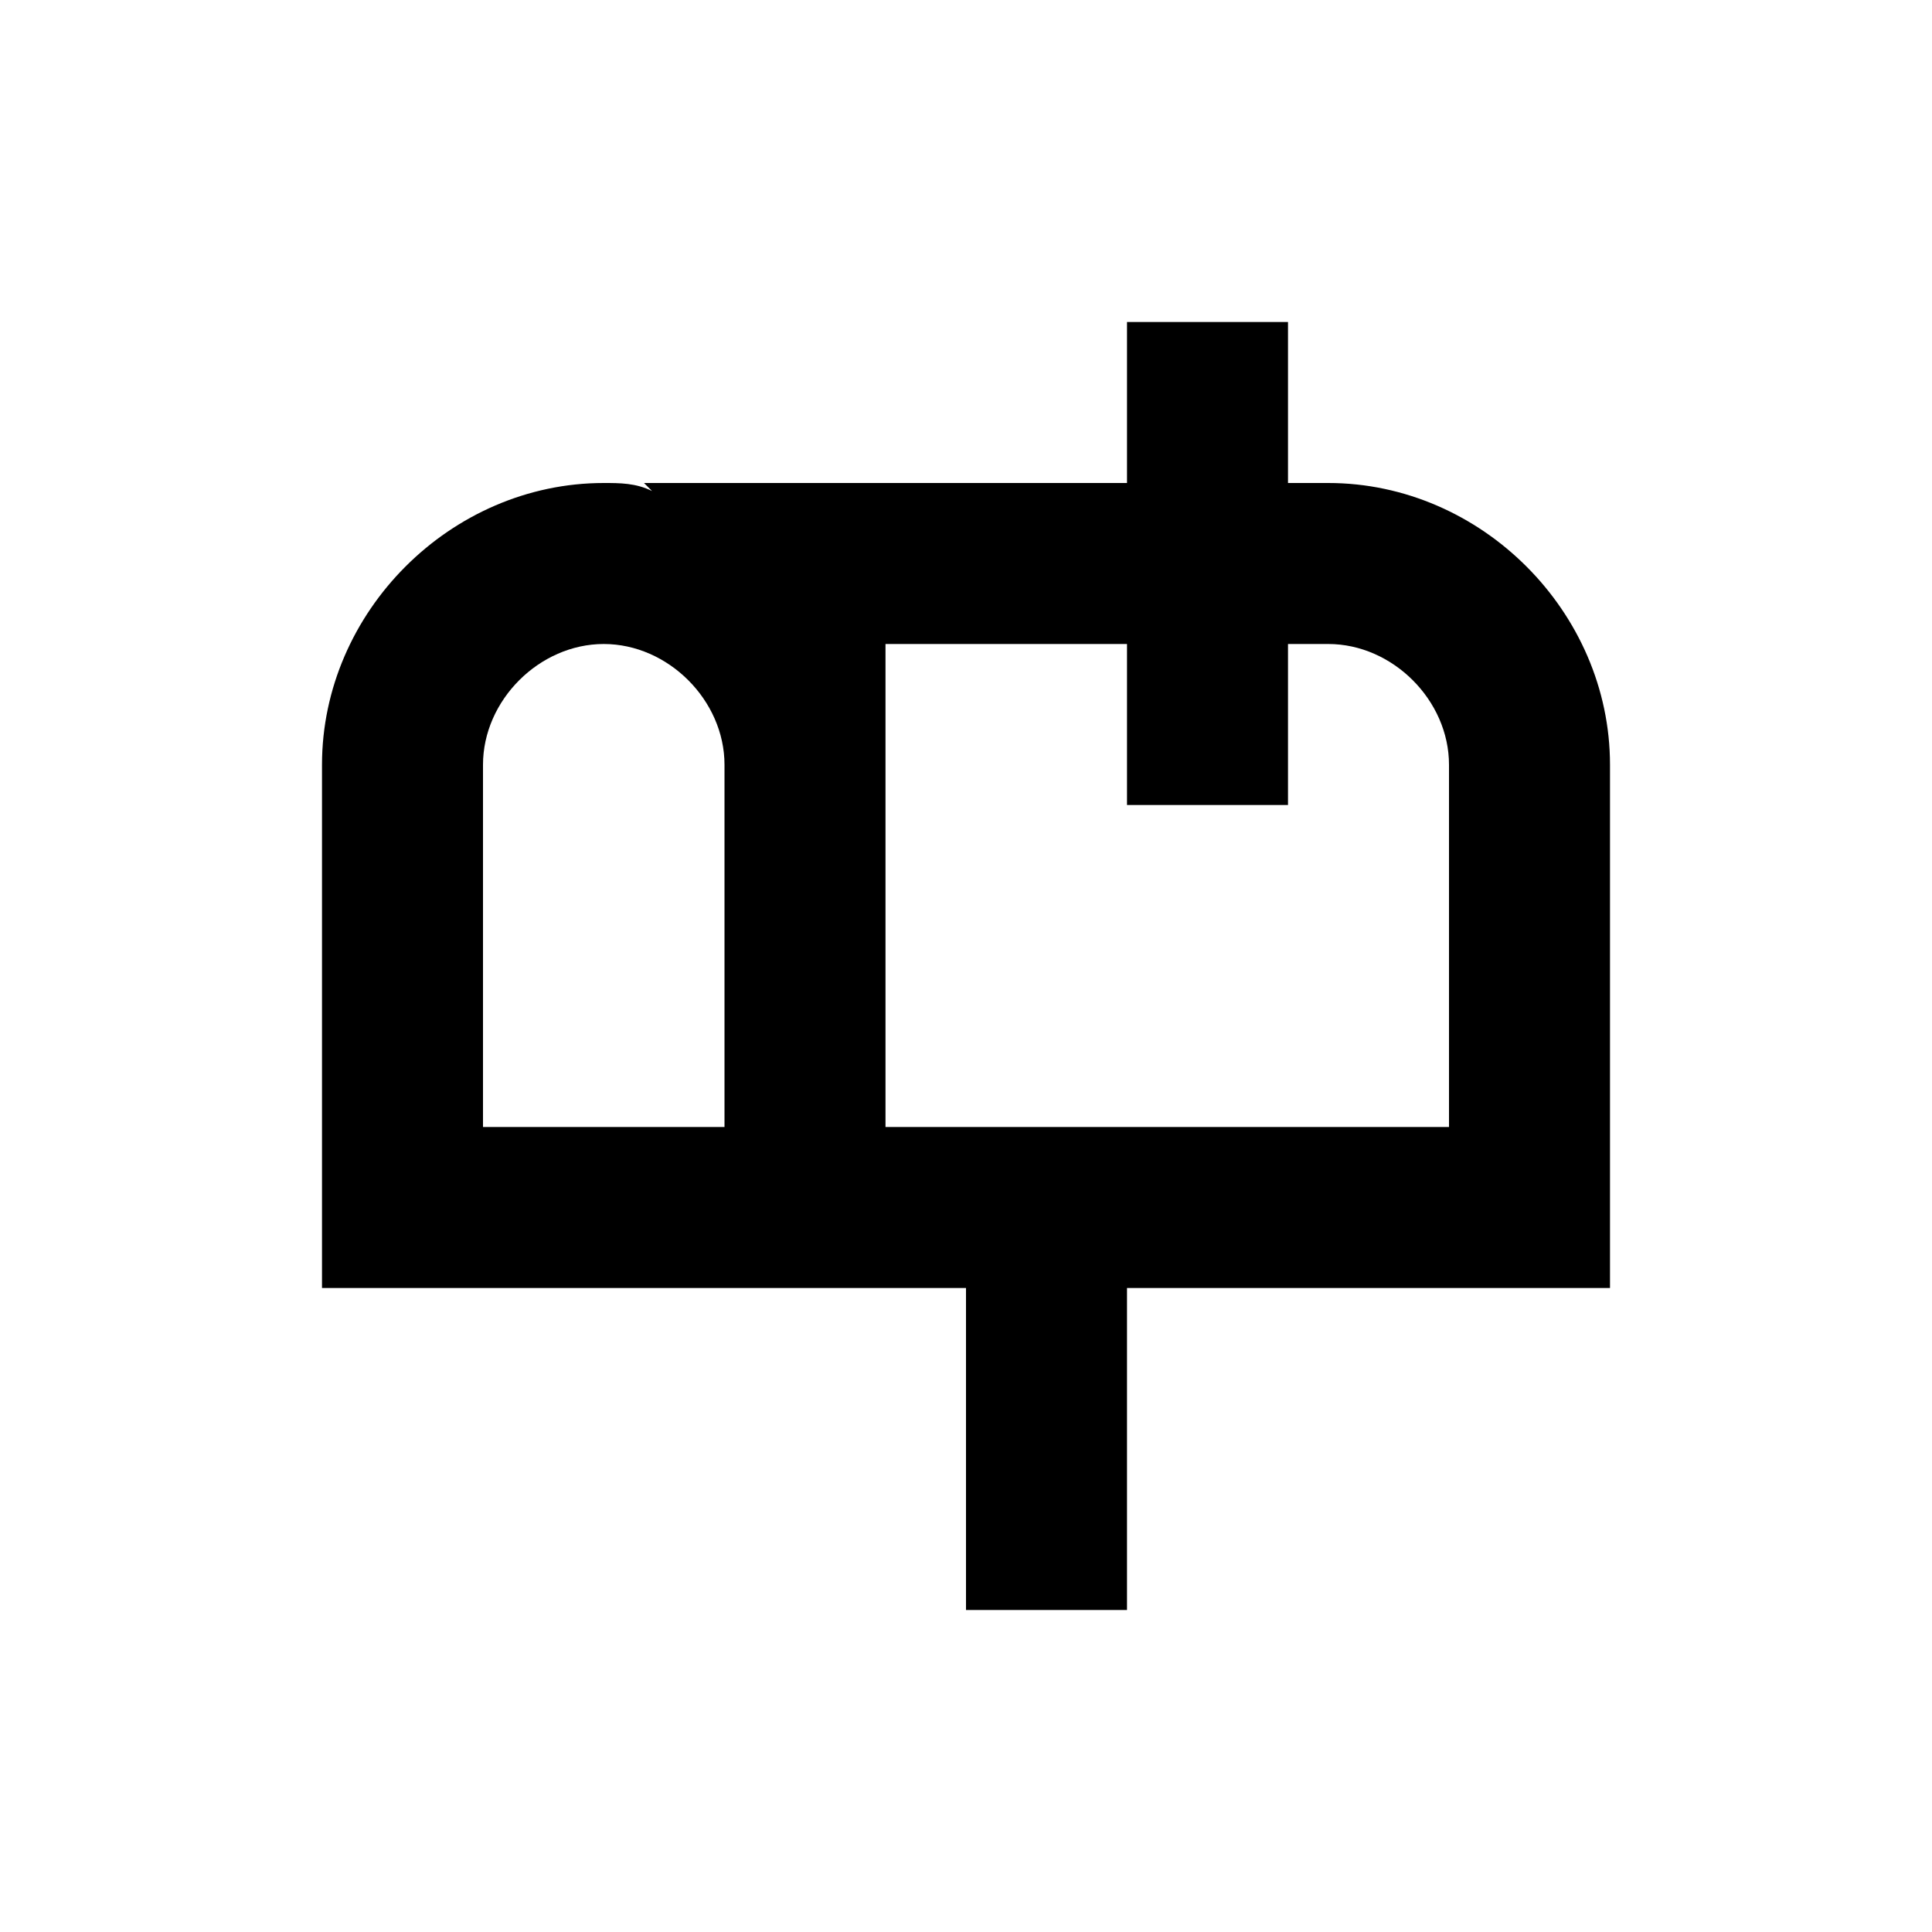 <?xml version="1.0" encoding="utf-8"?>
<!-- Generator: Adobe Illustrator 20.1.0, SVG Export Plug-In . SVG Version: 6.00 Build 0)  -->
<svg version="1.1" id="eds-icon--mailbox-chunky_svg"
	 xmlns="http://www.w3.org/2000/svg" xmlns:xlink="http://www.w3.org/1999/xlink" x="0px" y="0px" viewBox="0 0 24 24"
	 enable-background="new 0 0 24 24" xml:space="preserve">
<path id="eds-icon--mailbox-chunky_base" fill-rule="evenodd" clip-rule="evenodd" d="M20,9.5
	C20,7.6,18.4,6,16.5,6H16V4h-2v2H8l0.1,0.1C7.9,6,7.7,6,7.5,6C5.6,6,4,7.6,4,9.5V16h5h2h1v4h2v-4h6V9.5z M9,14H6V9.5
	C6,8.7,6.7,8,7.5,8S9,8.7,9,9.5V14z M18,14h-7V9.5V8h3v2h2V8h0.5C17.3,8,18,8.7,18,9.5V14z"/>
</svg>
